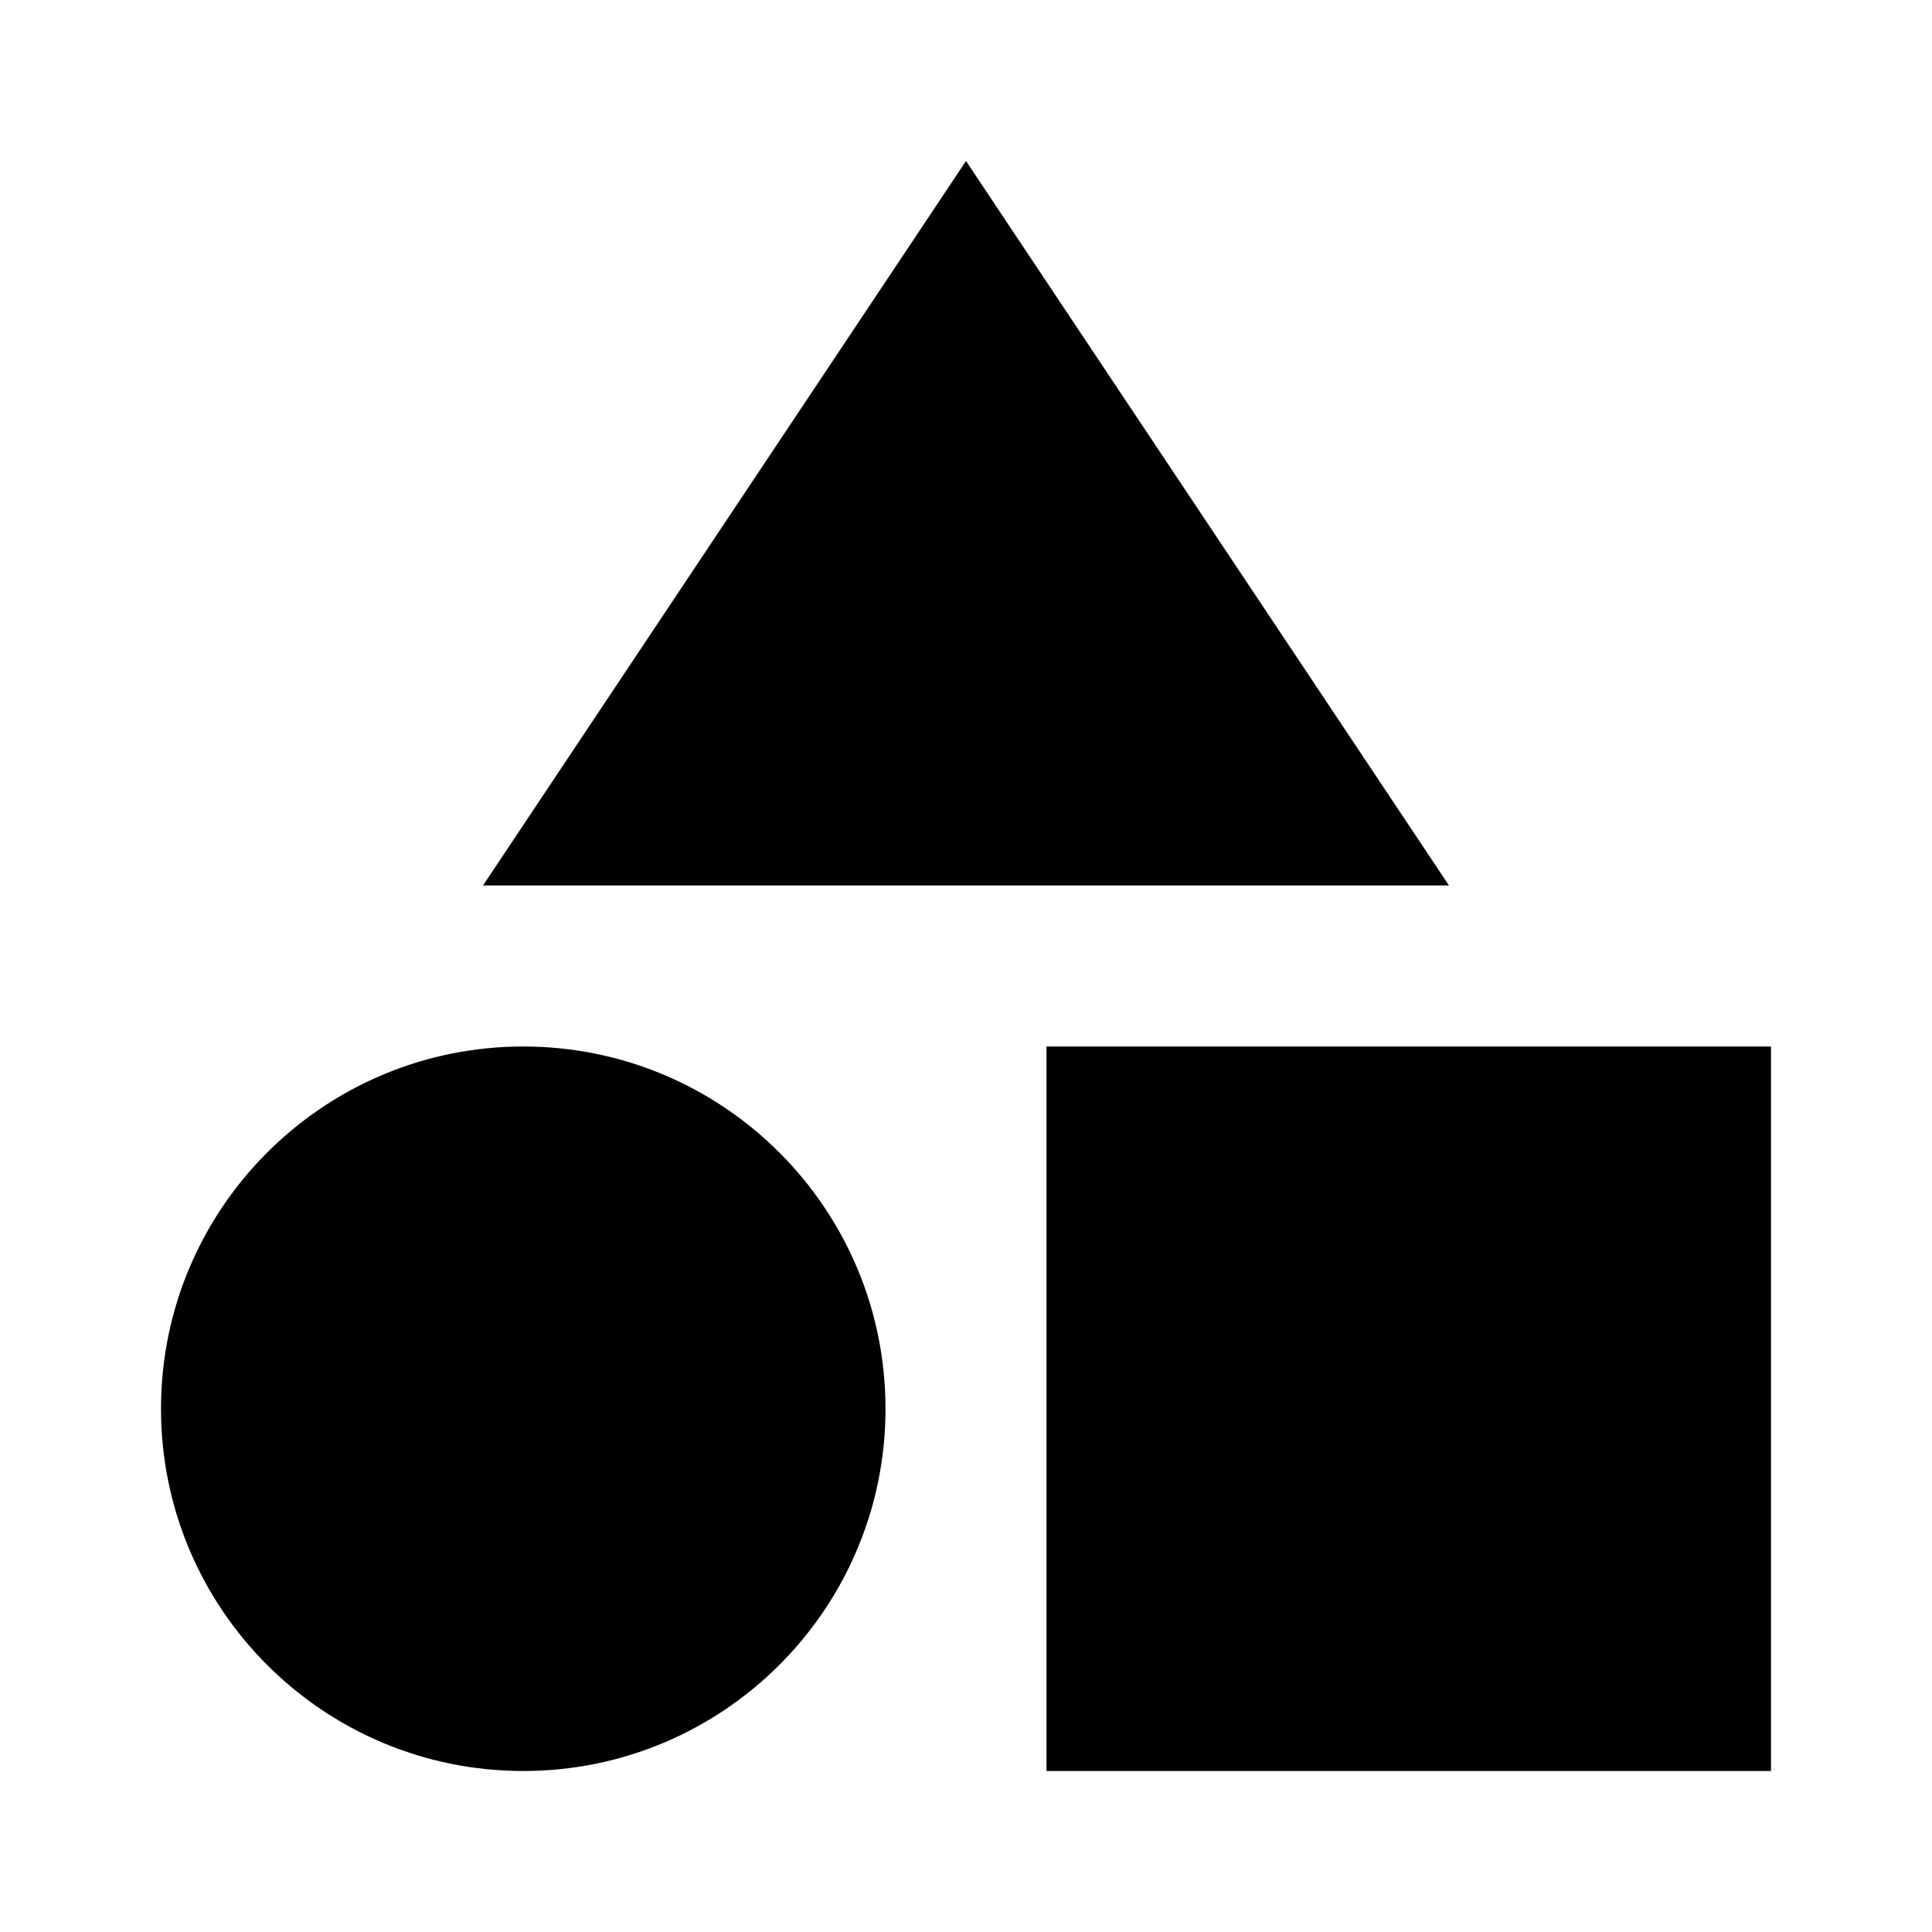 <!-- Generated by IcoMoon.io -->
<svg version="1.1" xmlns="http://www.w3.org/2000/svg" width="24" height="24" viewBox="0 0 24 24">
<title>objects</title>
<path d="M22 13v9h-9v-9h9zM6.5 13c2.486 0 4.5 2.015 4.5 4.5s-2.015 4.5-4.5 4.5c-2.486 0-4.5-2.015-4.5-4.5s2.015-4.5 4.5-4.5zM12 2l6 9h-12l6-9z"></path>
</svg>
